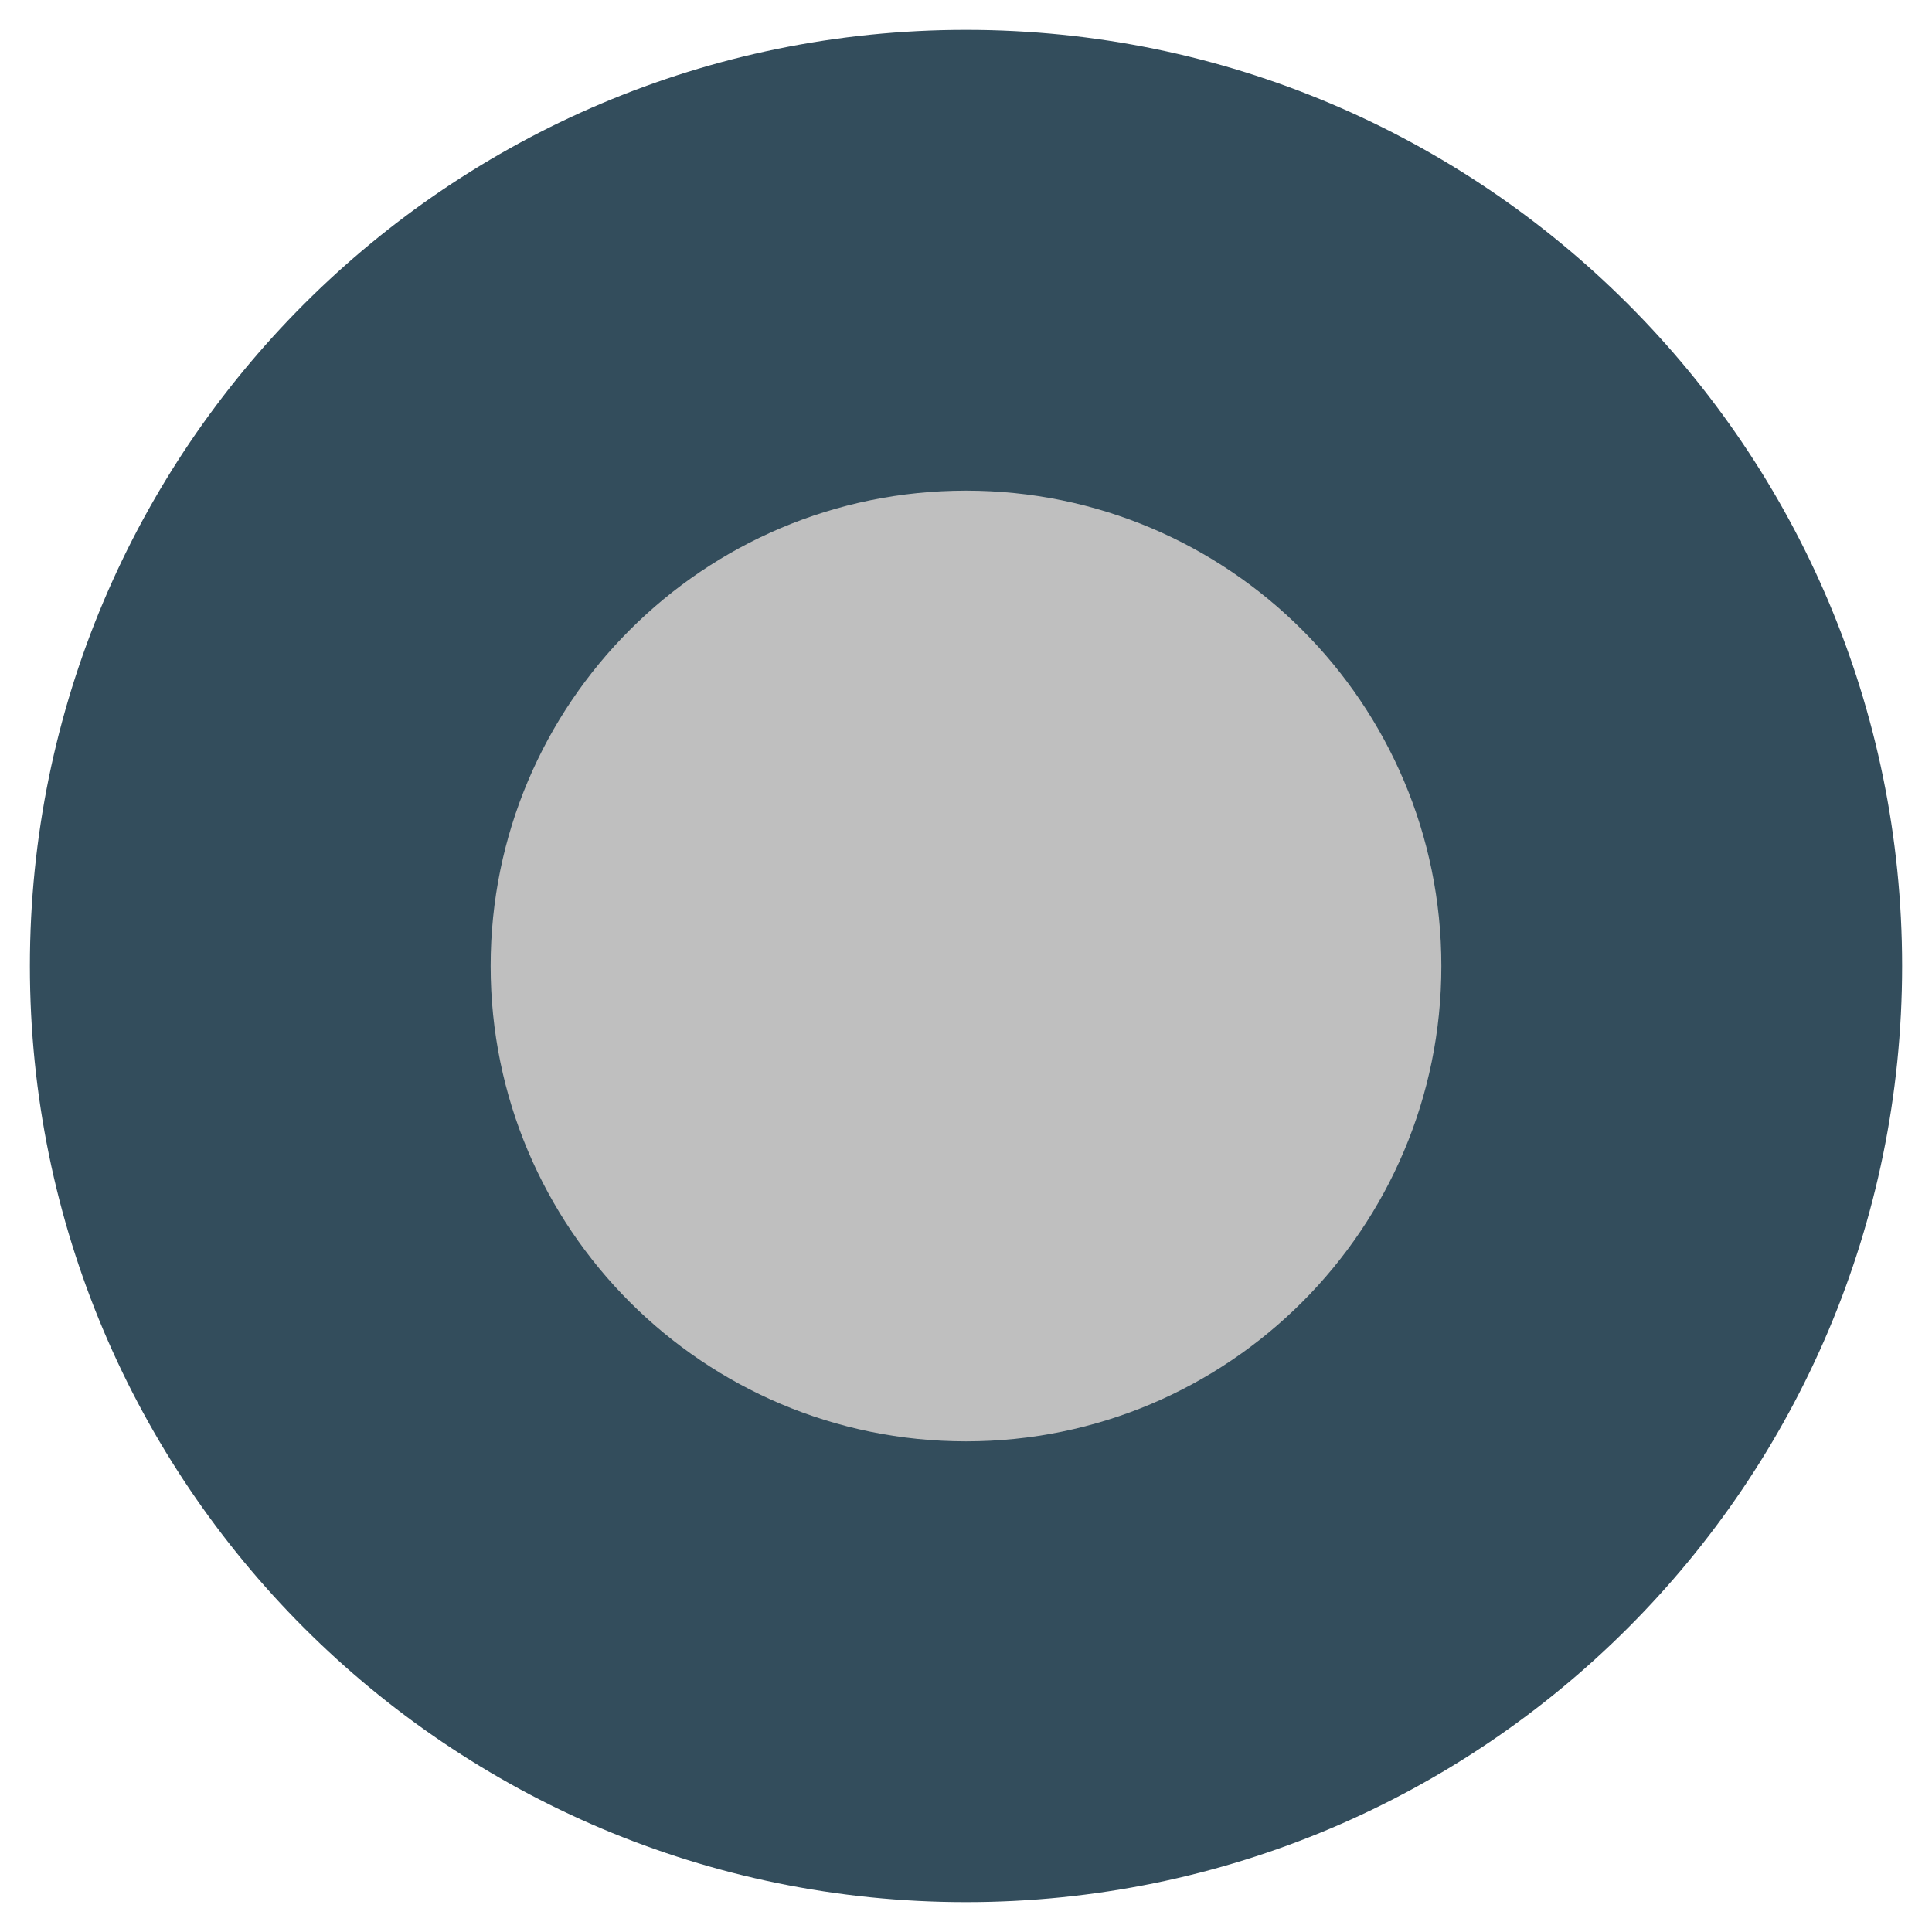 <?xml version="1.0" encoding="utf-8"?>
<!-- Generator: Adobe Illustrator 16.0.0, SVG Export Plug-In . SVG Version: 6.00 Build 0)  -->
<!DOCTYPE svg PUBLIC "-//W3C//DTD SVG 1.1//EN" "http://www.w3.org/Graphics/SVG/1.1/DTD/svg11.dtd">
<svg version="1.1" id="Layer_1" xmlns="http://www.w3.org/2000/svg" xmlns:xlink="http://www.w3.org/1999/xlink" x="0px" y="0px"
	 width="512px" height="512px" viewBox="0 0 512 512" enable-background="new 0 0 512 512" xml:space="preserve">
<g>
	<g>
		<g>
			<path fill="#334D5C" d="M255.996,7.917C118.991,7.917,7.921,118.979,7.921,256c0,137.005,111.07,248.083,248.075,248.083
				c137.013,0,248.083-111.078,248.083-248.083C504.079,118.979,393.009,7.917,255.996,7.917z"/>
		</g>
	</g>
	<g>
		<g>
			<path fill="#BFBFBF" d="M256.004,130.023c-69.581,0-125.98,56.399-125.98,125.98c0,69.569,56.399,125.973,125.98,125.973
				c69.565,0,125.973-56.403,125.973-125.973C381.977,186.423,325.569,130.023,256.004,130.023z"/>
		</g>
	</g>
</g>
</svg>
